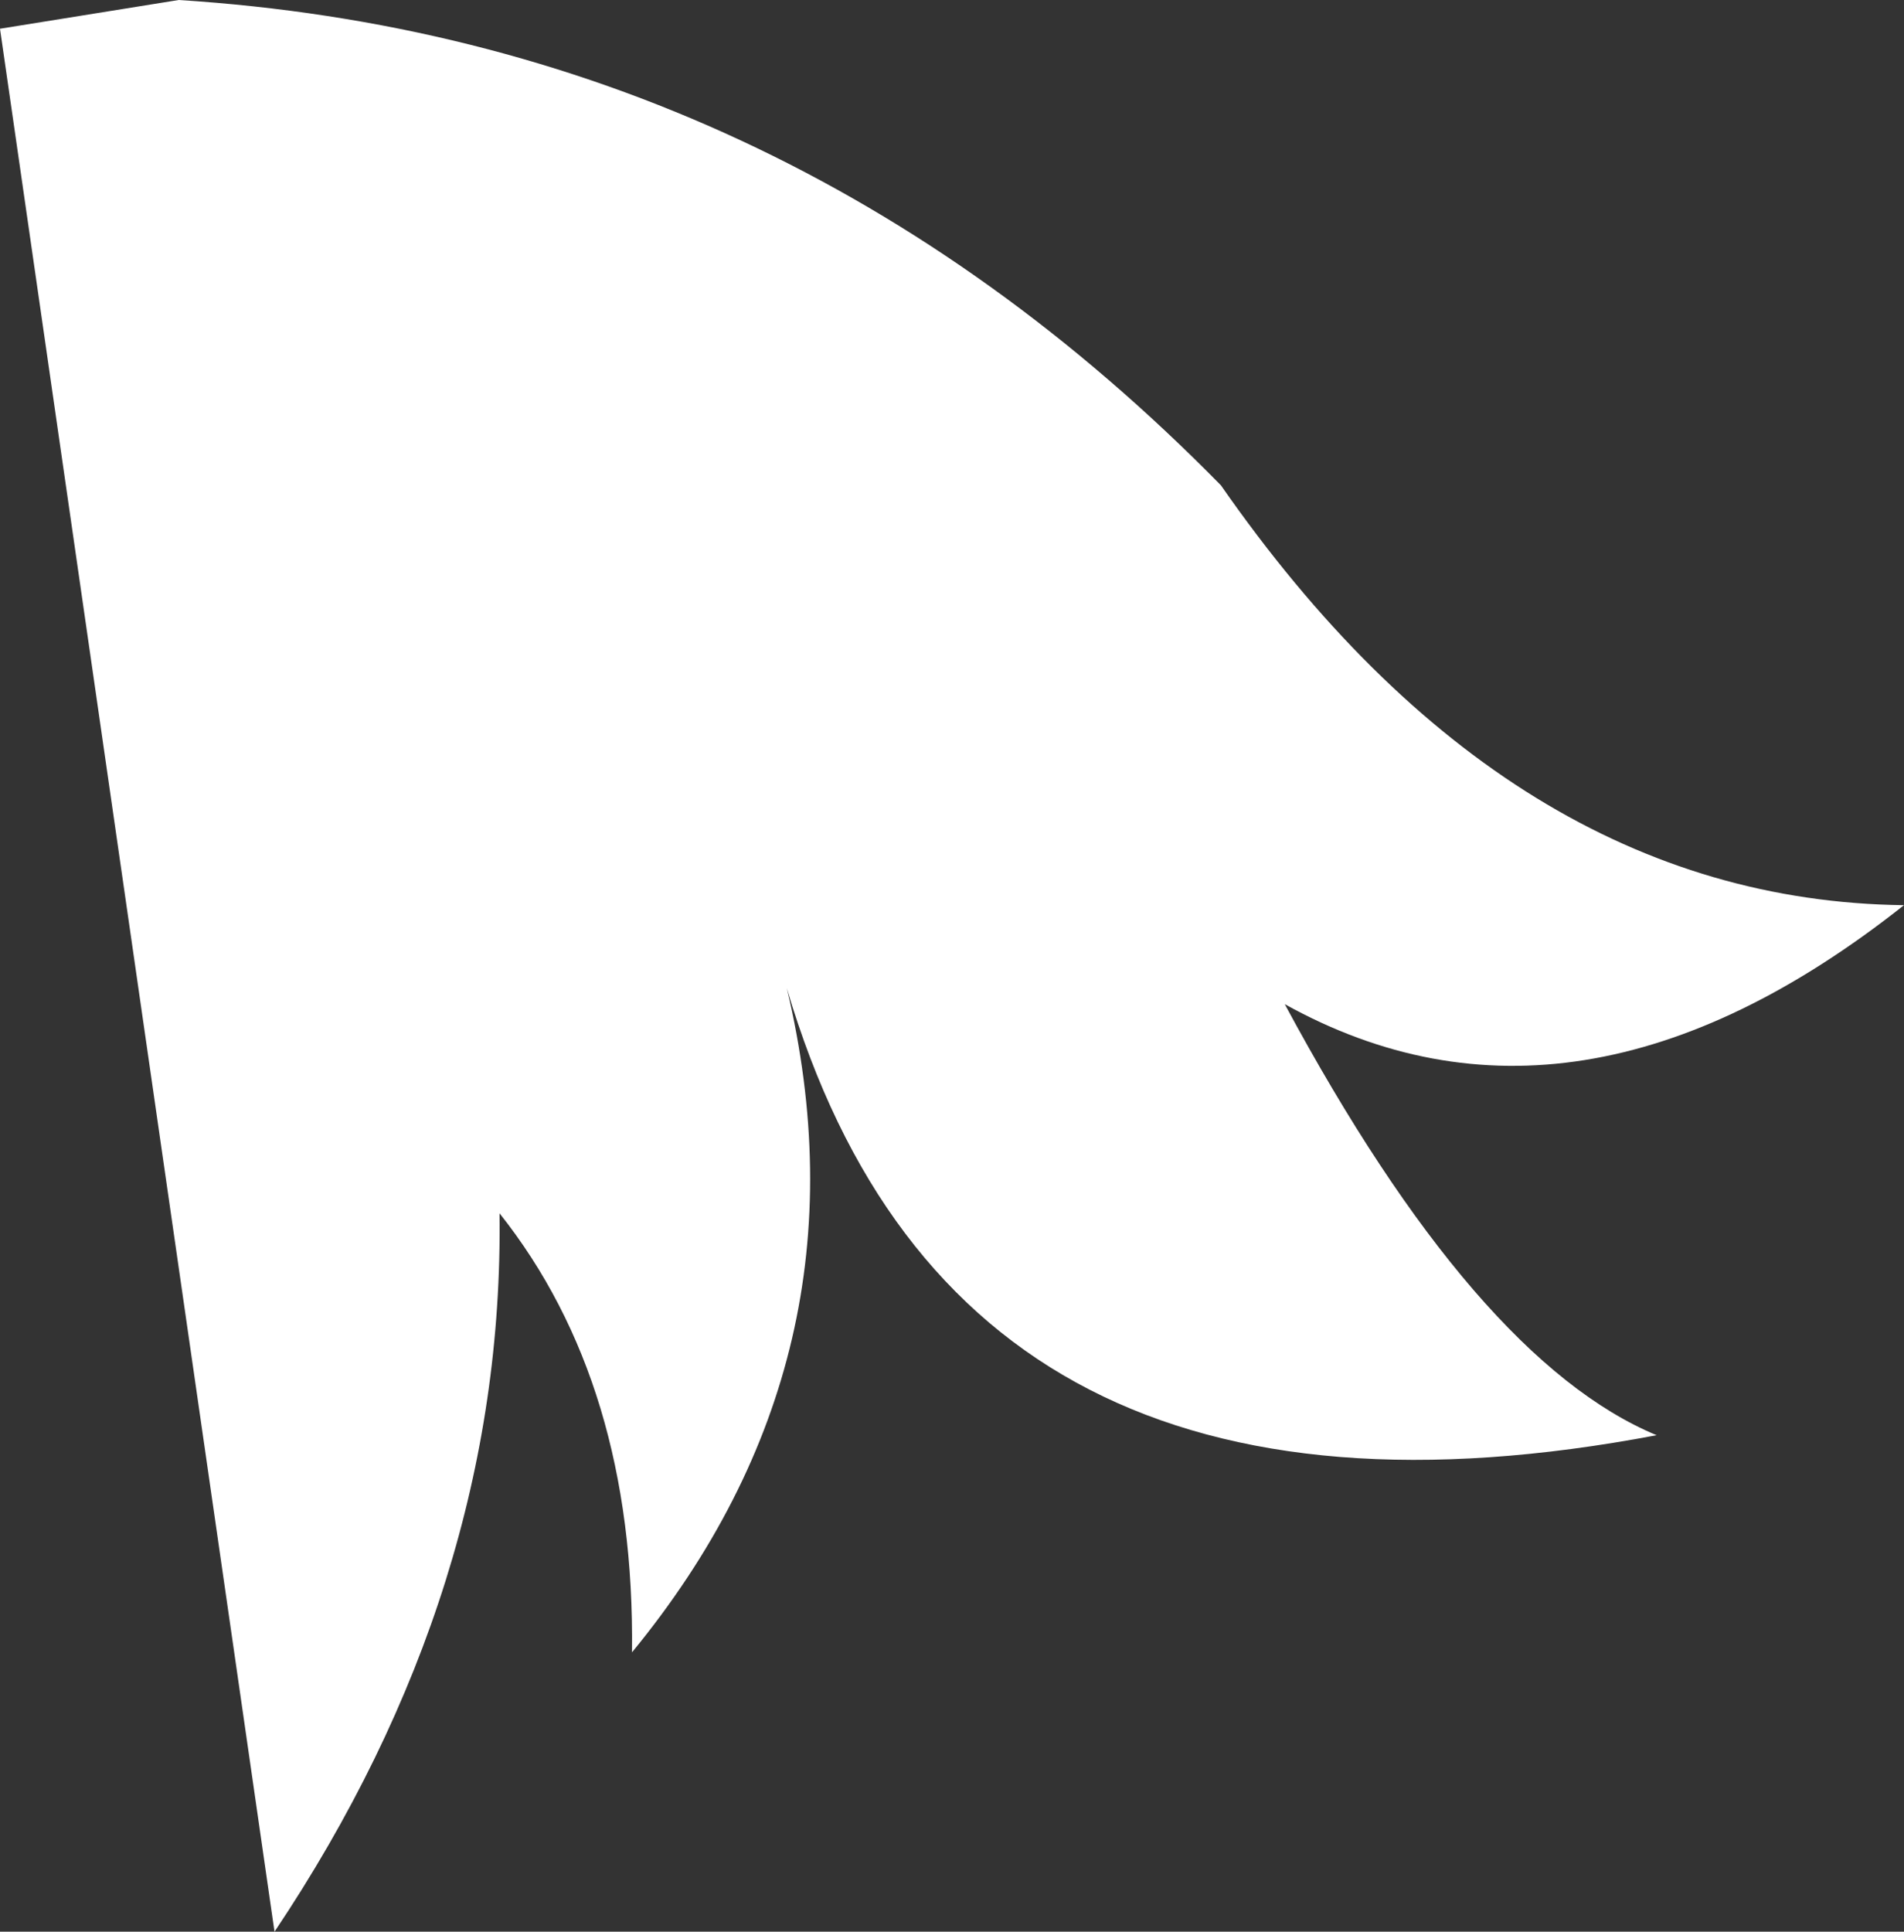 <?xml version="1.0" encoding="UTF-8" standalone="no"?>
<svg xmlns:xlink="http://www.w3.org/1999/xlink" height="60.5px" width="59.65px" xmlns="http://www.w3.org/2000/svg">
  <rect width="100%" height="100%" fill="#333333" stroke="none"/>
  <g transform="matrix(1.0, 0.0, 0.0, 1.0, 6.5, 33.95)">
    <path d="M33.75 -2.5 Q39.75 8.65 45.4 11.0 23.5 15.15 18.15 -3.0 20.9 8.55 13.3 17.8 13.4 9.4 9.15 4.05 9.3 15.8 2.1 26.55 L-6.5 -33.05 -0.9 -33.95 Q18.0 -32.75 31.75 -18.75 40.8 -5.75 53.15 -5.6 42.85 2.55 33.75 -2.5" fill="#ffffff" fill-rule="evenodd" stroke="none"/>
  </g>
</svg>
